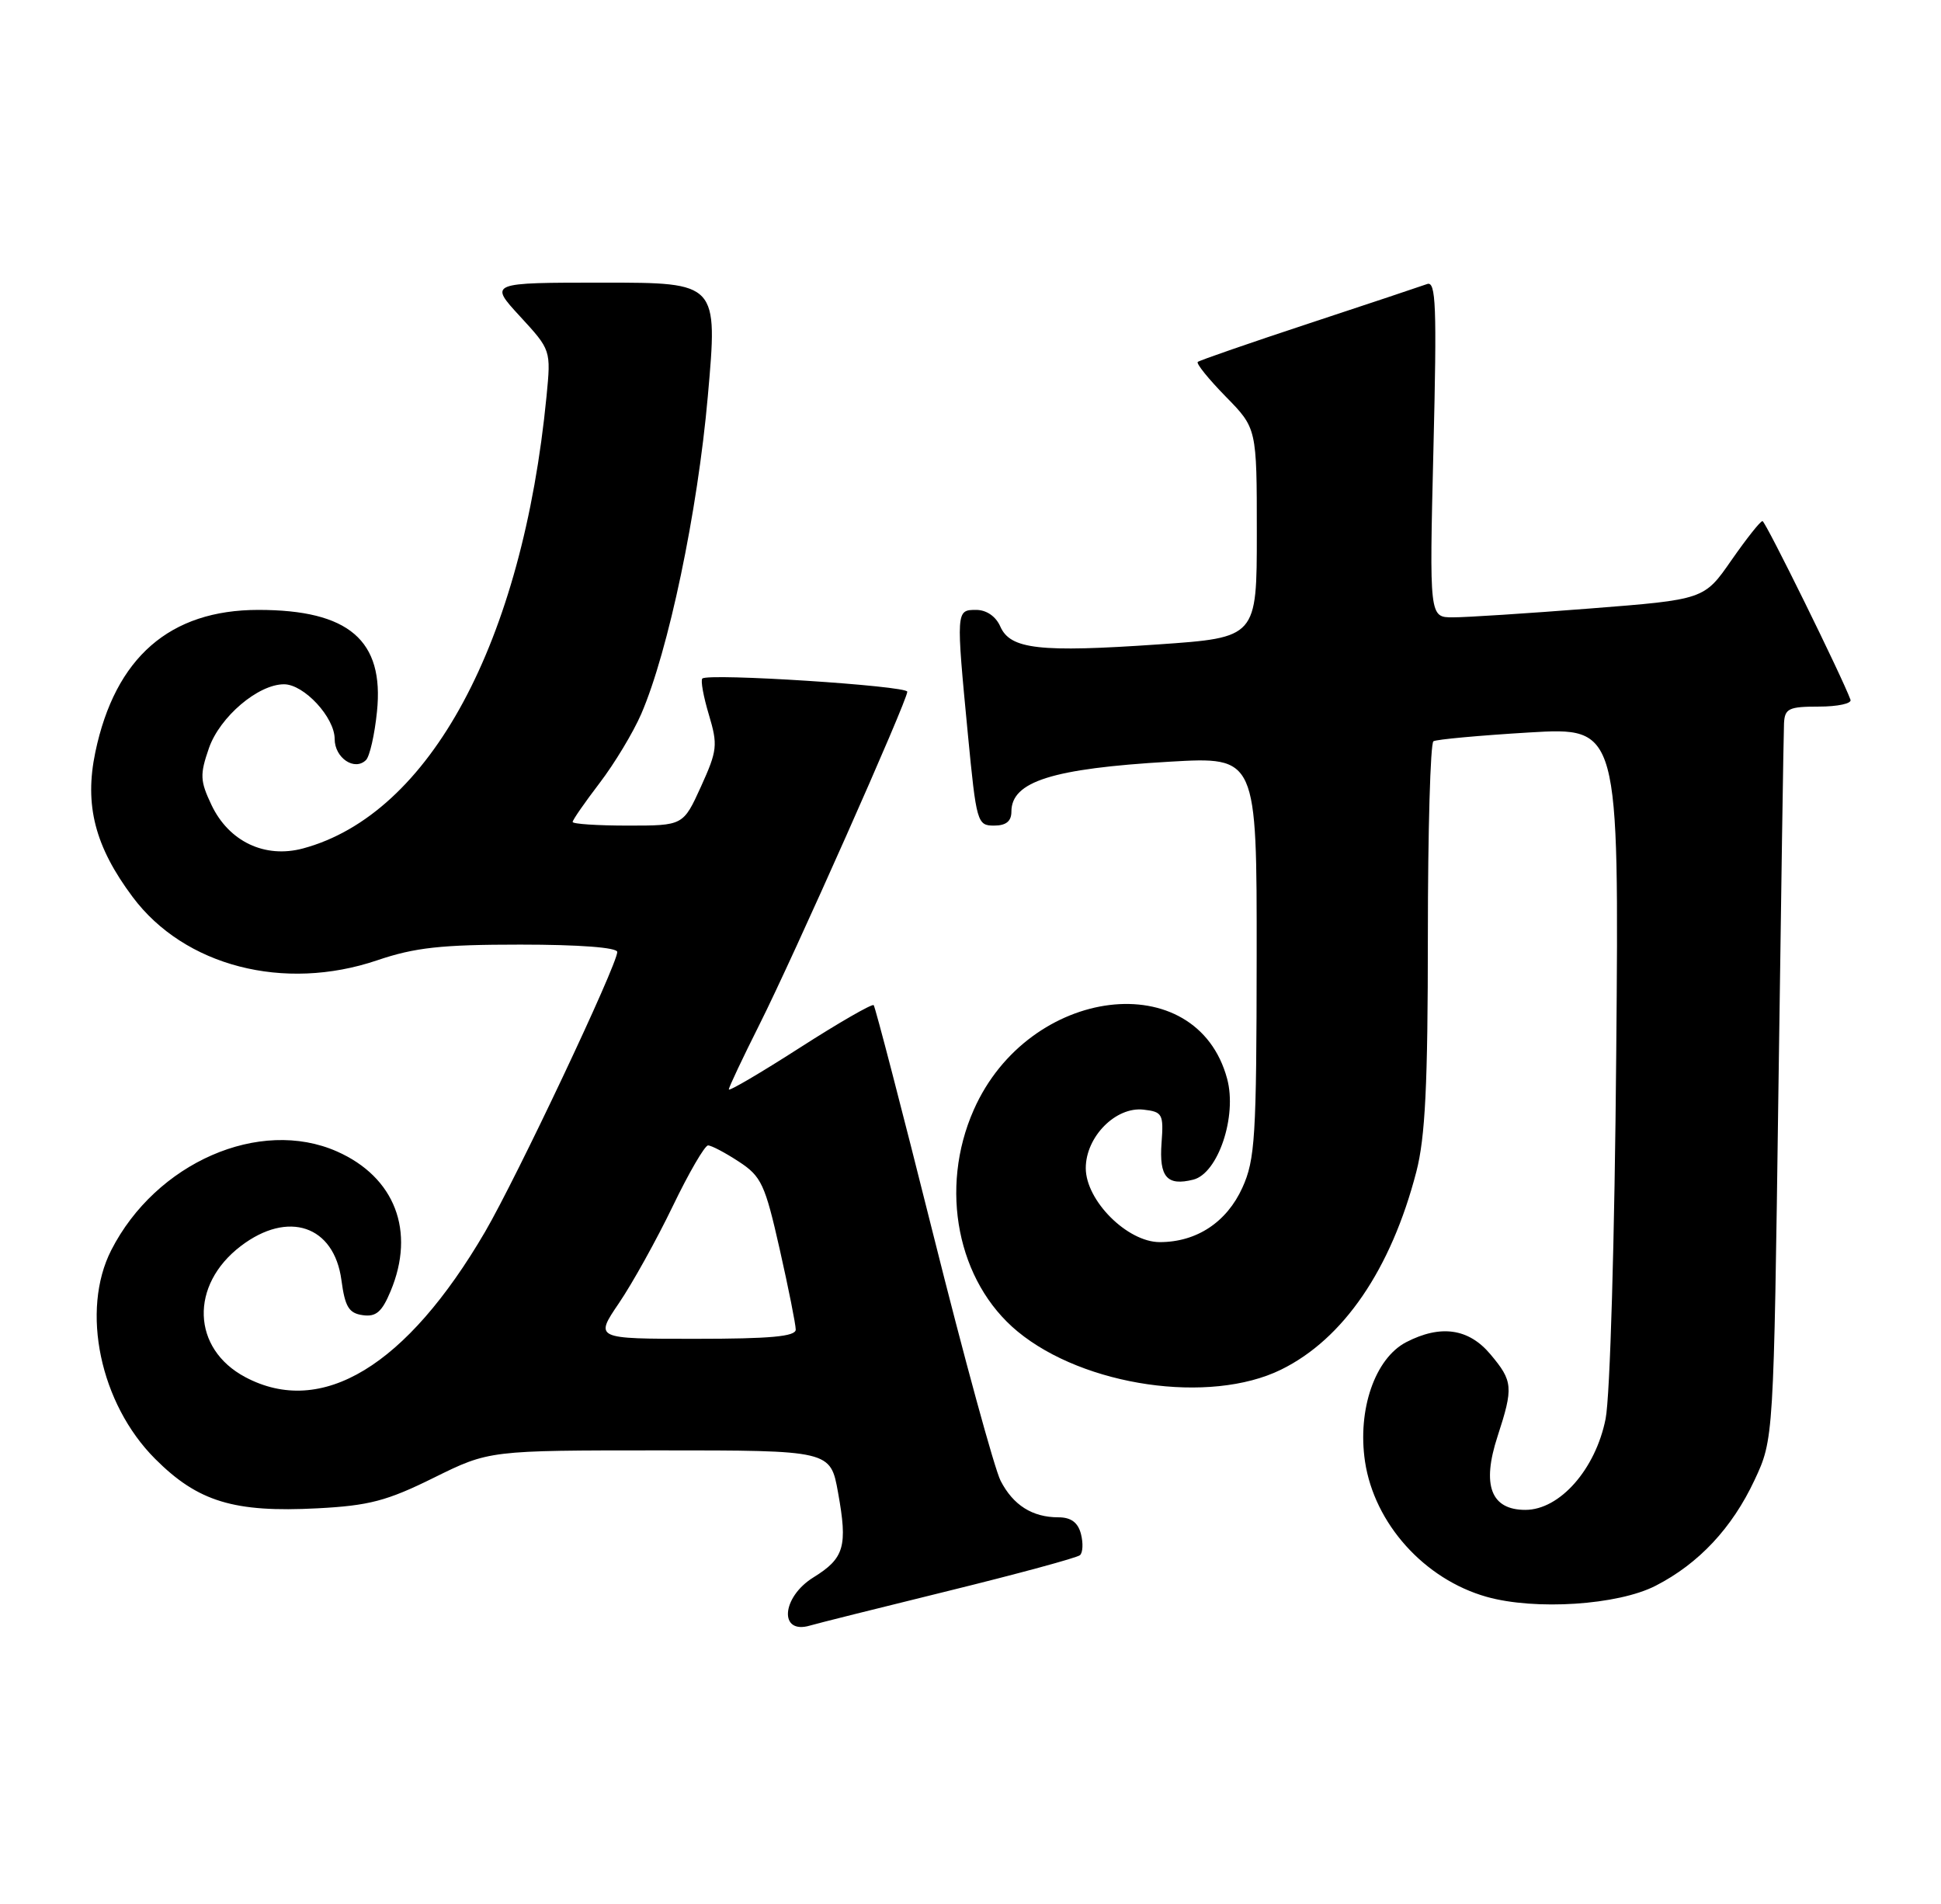 <?xml version="1.0" encoding="UTF-8" standalone="no"?>
<!DOCTYPE svg PUBLIC "-//W3C//DTD SVG 1.1//EN" "http://www.w3.org/Graphics/SVG/1.1/DTD/svg11.dtd" >
<svg xmlns="http://www.w3.org/2000/svg" xmlns:xlink="http://www.w3.org/1999/xlink" version="1.1" viewBox="0 0 261 256">
 <g >
 <path fill="currentColor"
d=" M 127.50 213.90 C 136.85 211.60 144.82 209.44 145.22 209.09 C 145.61 208.75 145.67 207.46 145.35 206.23 C 144.95 204.69 144.01 204.00 142.32 204.00 C 138.82 204.00 136.24 202.37 134.55 199.09 C 133.74 197.52 129.65 182.58 125.47 165.89 C 121.29 149.20 117.69 135.36 117.48 135.14 C 117.26 134.93 112.79 137.50 107.54 140.87 C 102.29 144.24 98.00 146.76 98.00 146.47 C 98.00 146.19 99.85 142.27 102.11 137.77 C 106.68 128.68 122.00 94.20 122.00 93.00 C 122.00 92.20 95.19 90.47 94.44 91.23 C 94.19 91.47 94.59 93.66 95.32 96.09 C 96.54 100.17 96.46 100.90 94.26 105.75 C 91.87 111.00 91.87 111.00 84.43 111.00 C 80.35 111.00 77.00 110.78 77.00 110.51 C 77.00 110.24 78.64 107.88 80.64 105.26 C 82.64 102.64 85.15 98.47 86.22 96.00 C 89.88 87.55 93.81 68.81 95.18 53.25 C 96.53 38.00 96.53 38.00 81.14 38.00 C 65.75 38.00 65.75 38.00 69.92 42.53 C 74.09 47.06 74.09 47.06 73.49 53.28 C 70.26 86.36 57.82 109.47 40.75 114.07 C 35.62 115.45 30.77 113.15 28.43 108.21 C 26.90 104.98 26.86 104.14 28.10 100.57 C 29.57 96.37 34.71 92.00 38.19 92.00 C 40.88 92.00 45.00 96.45 45.00 99.35 C 45.00 101.91 47.69 103.71 49.22 102.18 C 49.71 101.69 50.38 98.76 50.69 95.68 C 51.68 86.09 46.91 82.00 34.74 82.00 C 22.83 82.00 15.49 88.40 12.82 101.12 C 11.33 108.24 12.76 113.81 17.84 120.60 C 24.79 129.90 38.18 133.36 50.72 129.11 C 55.79 127.39 59.34 127.00 69.97 127.00 C 77.87 127.00 83.00 127.39 83.00 127.99 C 83.00 129.72 69.50 158.29 65.23 165.61 C 54.67 183.69 43.25 190.61 32.98 185.15 C 25.79 181.33 25.49 172.78 32.38 167.53 C 38.74 162.68 44.93 164.77 45.91 172.11 C 46.39 175.70 46.91 176.56 48.77 176.82 C 50.56 177.08 51.36 176.39 52.52 173.60 C 55.90 165.53 53.11 158.26 45.31 154.81 C 34.92 150.22 20.96 156.32 14.96 168.08 C 10.82 176.20 13.45 188.73 20.86 196.14 C 26.61 201.90 31.46 203.38 42.69 202.79 C 49.61 202.43 52.03 201.80 58.33 198.68 C 65.78 195.00 65.78 195.00 88.72 195.00 C 111.67 195.00 111.67 195.00 112.69 200.67 C 114.00 207.91 113.54 209.50 109.39 212.07 C 105.07 214.74 104.71 219.81 108.93 218.55 C 109.79 218.29 118.15 216.20 127.50 213.90 Z  M 222.63 213.20 C 228.42 210.23 232.90 205.45 235.92 199.01 C 238.50 193.50 238.50 193.50 239.14 146.50 C 239.49 120.65 239.83 98.49 239.89 97.25 C 239.99 95.26 240.53 95.00 244.58 95.00 C 247.10 95.00 249.02 94.59 248.83 94.08 C 247.71 91.01 237.41 70.10 237.00 70.06 C 236.72 70.04 234.85 72.41 232.82 75.32 C 229.15 80.61 229.15 80.61 213.82 81.81 C 205.40 82.47 197.08 83.01 195.35 83.00 C 192.20 83.00 192.20 83.00 192.75 60.33 C 193.22 41.13 193.09 37.75 191.90 38.19 C 191.13 38.47 183.97 40.86 176.00 43.49 C 168.03 46.12 161.30 48.45 161.06 48.66 C 160.82 48.87 162.51 50.96 164.81 53.31 C 169.00 57.58 169.00 57.58 169.00 71.65 C 169.00 85.72 169.00 85.72 155.75 86.64 C 139.78 87.74 135.86 87.30 134.51 84.24 C 133.91 82.87 132.65 82.00 131.26 82.00 C 128.55 82.00 128.55 82.06 130.15 98.75 C 131.29 110.58 131.41 111.00 133.66 111.00 C 135.28 111.00 136.00 110.42 136.00 109.12 C 136.00 105.07 141.50 103.33 157.25 102.41 C 169.00 101.73 169.00 101.73 168.98 128.61 C 168.96 152.86 168.77 155.91 167.06 159.68 C 164.95 164.33 160.90 167.00 155.95 167.00 C 151.59 167.00 146.00 161.42 146.00 157.05 C 146.00 152.84 150.03 148.76 153.77 149.19 C 156.31 149.48 156.48 149.78 156.19 153.66 C 155.85 158.25 156.92 159.49 160.46 158.60 C 163.79 157.76 166.37 150.08 165.01 145.04 C 160.89 129.74 138.33 132.50 130.94 149.21 C 126.25 159.80 128.74 172.34 136.84 179.02 C 145.78 186.39 162.67 188.84 172.25 184.15 C 180.64 180.04 187.04 170.68 190.45 157.54 C 191.65 152.91 192.00 145.83 192.00 125.85 C 192.00 111.70 192.34 99.91 192.75 99.66 C 193.16 99.41 198.95 98.88 205.60 98.48 C 217.71 97.76 217.71 97.76 217.33 141.63 C 217.12 166.58 216.50 187.77 215.90 190.76 C 214.55 197.54 209.74 203.00 205.11 203.00 C 200.48 203.00 199.22 199.69 201.37 193.12 C 203.52 186.52 203.45 185.69 200.41 182.08 C 197.49 178.60 193.72 178.06 189.09 180.45 C 184.89 182.63 182.51 189.53 183.55 196.51 C 184.81 204.85 191.52 212.32 199.90 214.69 C 206.44 216.53 217.55 215.81 222.63 213.20 Z  M 83.23 175.20 C 85.03 172.55 88.28 166.70 90.45 162.20 C 92.62 157.69 94.77 154.00 95.21 154.00 C 95.66 154.00 97.52 154.98 99.35 156.18 C 102.38 158.16 102.87 159.22 104.84 167.94 C 106.03 173.21 107.00 178.08 107.00 178.76 C 107.00 179.69 103.57 180.00 93.48 180.00 C 79.97 180.00 79.97 180.00 83.23 175.20 Z "/>
</g>
</svg>